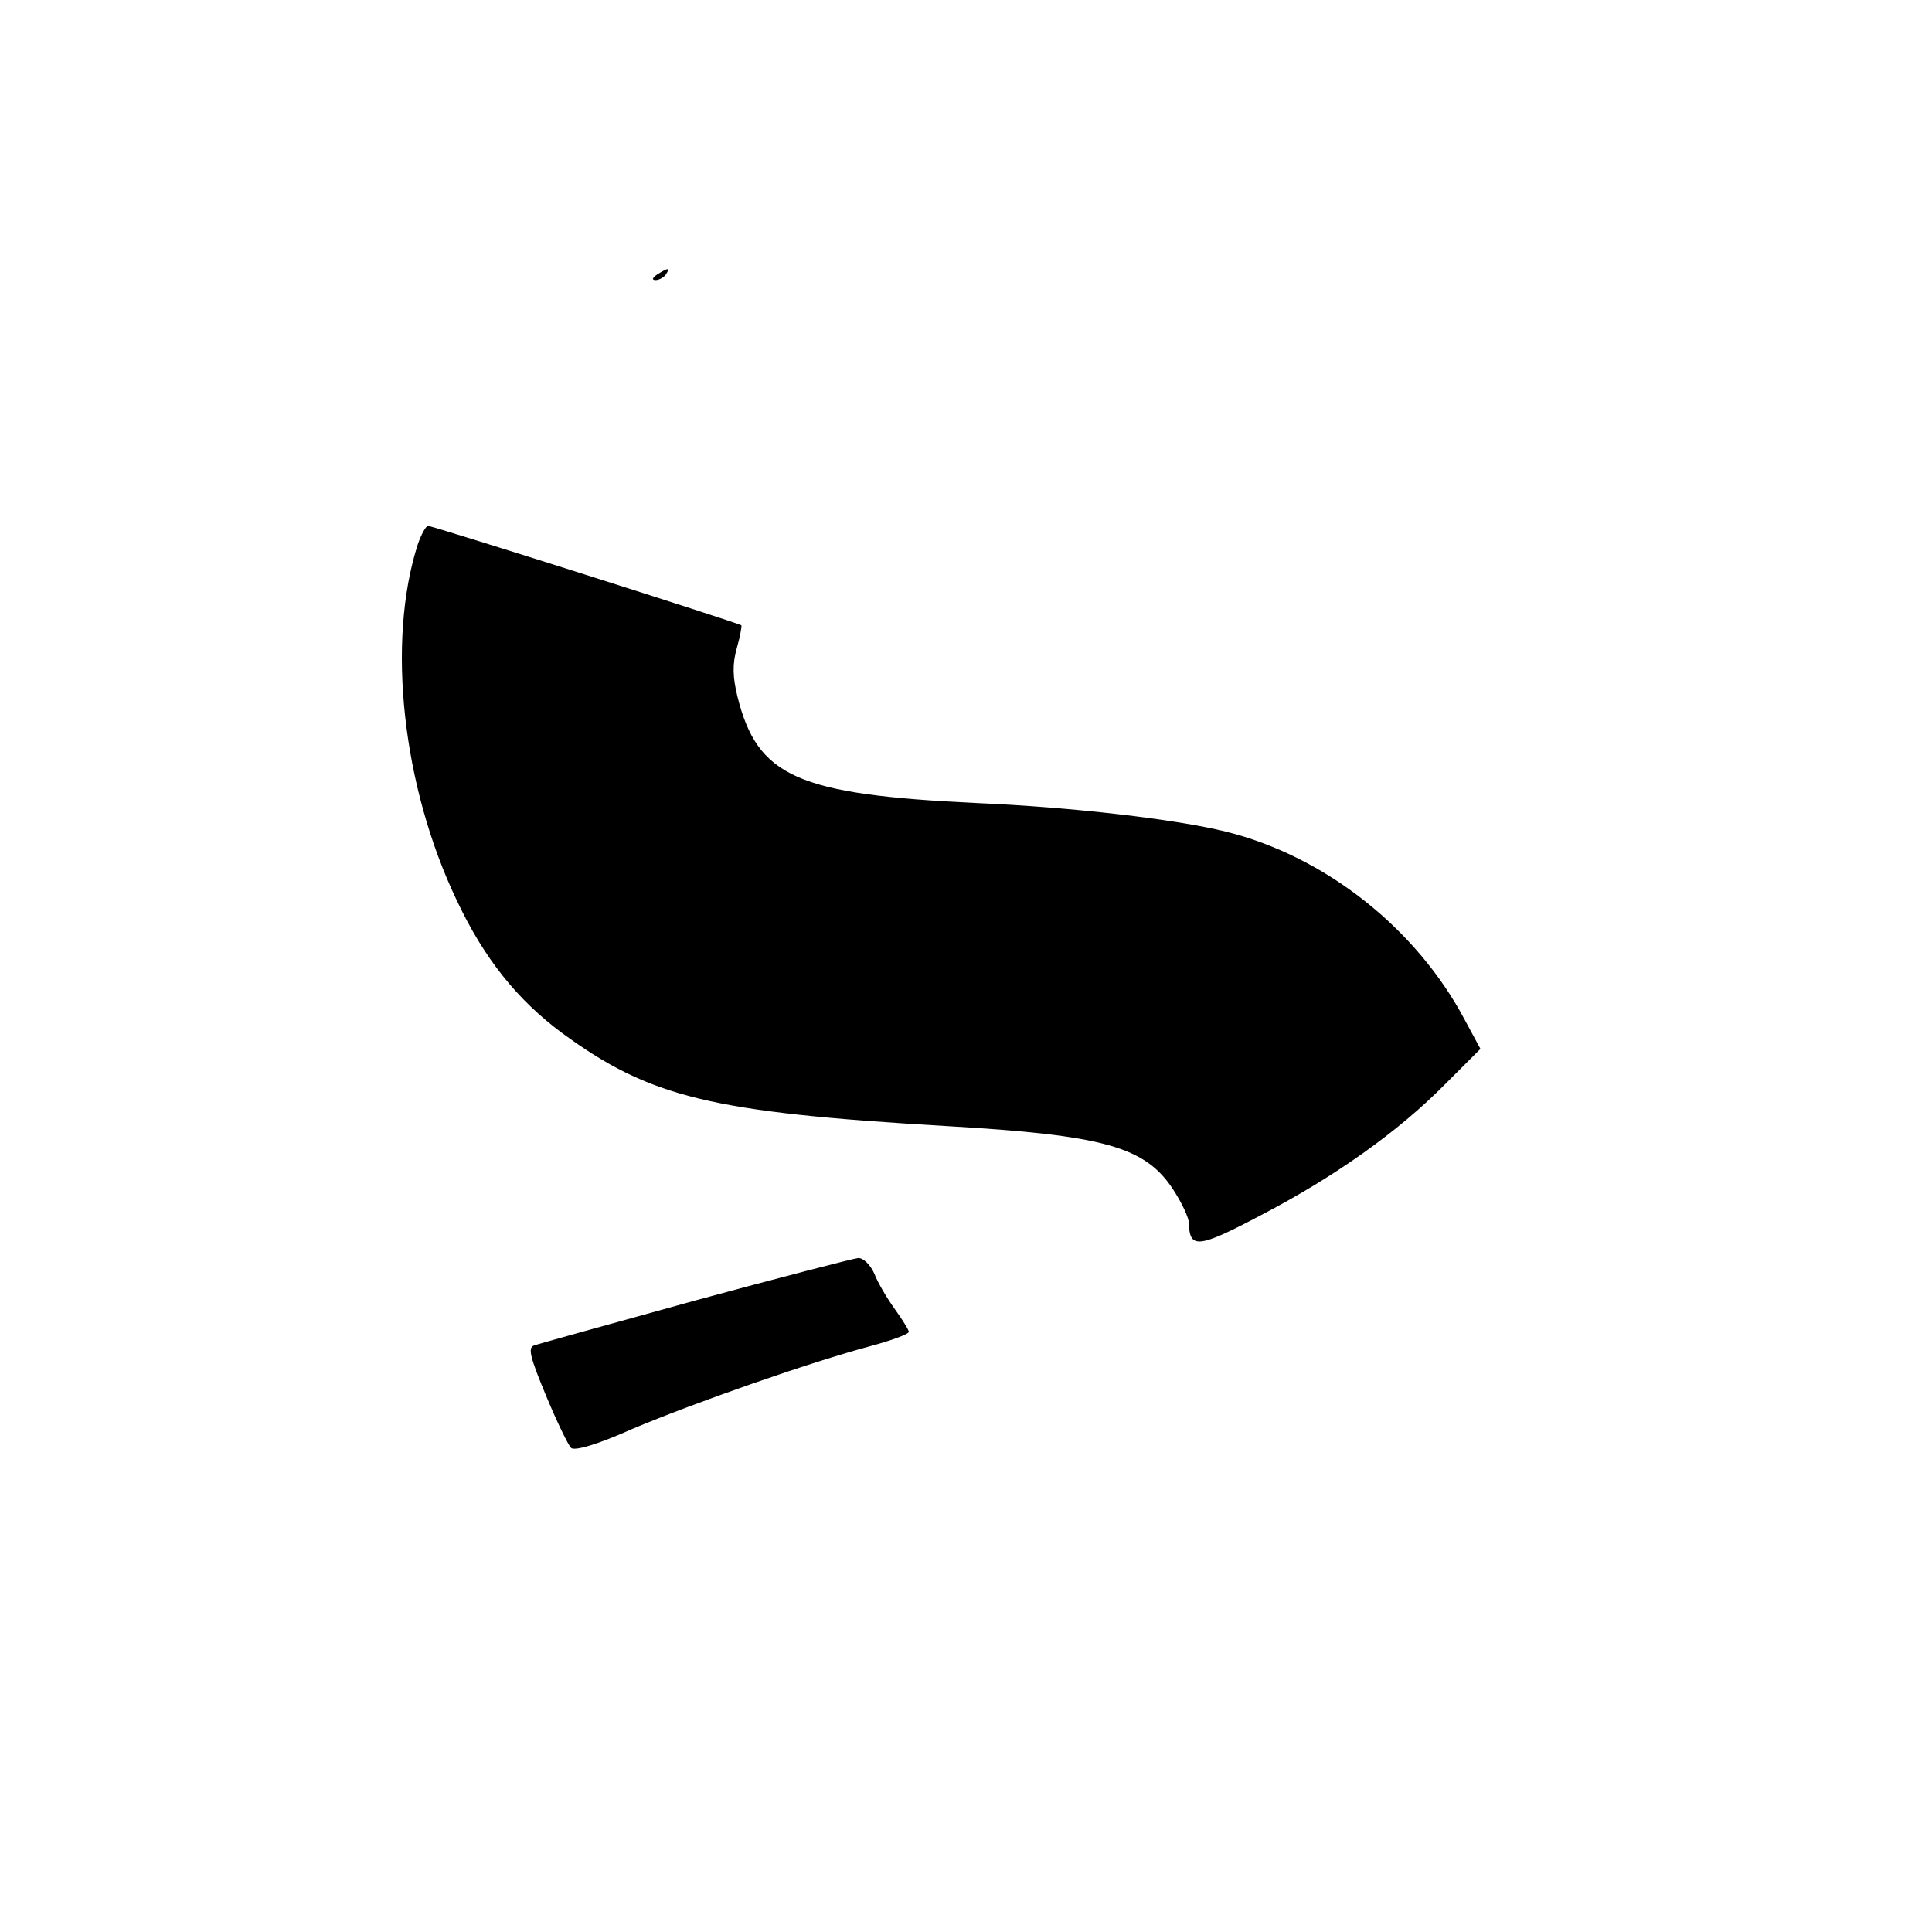 <?xml version="1.0" standalone="no"?>
<!DOCTYPE svg PUBLIC "-//W3C//DTD SVG 20010904//EN"
 "http://www.w3.org/TR/2001/REC-SVG-20010904/DTD/svg10.dtd">
<svg version="1.0" xmlns="http://www.w3.org/2000/svg"
 width="338pt" height="338pt" viewBox="0 0 338 338"
 preserveAspectRatio="xMidYMid meet">

<g transform="translate(0,338) scale(0.1,-0.1)"
fill="#000000" stroke="none">
<path d="M1150 2900 c-9 -6 -10 -10 -3 -10 6 0 15 5 18 10 8 12 4 12 -15 0z"/>
<path d="M731 2428 c-55 -171 -27 -424 68 -623 48 -102 106 -174 184 -232 154
-113 261 -139 672 -163 277 -16 349 -36 398 -112 15 -23 27 -49 27 -58 1 -45
16 -44 124 13 131 68 242 147 324 230 l62 62 -27 50 c-85 161 -245 287 -418
330 -89 22 -271 43 -435 50 -316 15 -385 46 -420 187 -8 33 -9 56 -1 84 6 21
9 39 8 40 -4 4 -540 174 -548 174 -4 0 -12 -15 -18 -32z"/>
<path d="M1217 1105 c-148 -41 -275 -76 -283 -79 -11 -4 -6 -22 21 -87 19 -46
39 -87 44 -92 6 -6 47 6 107 33 109 46 312 117 417 145 37 10 67 21 67 25 0 3
-11 21 -24 39 -13 18 -30 46 -36 62 -7 16 -20 29 -29 28 -9 -1 -137 -34 -284
-74z"/>
</g>
</svg>
